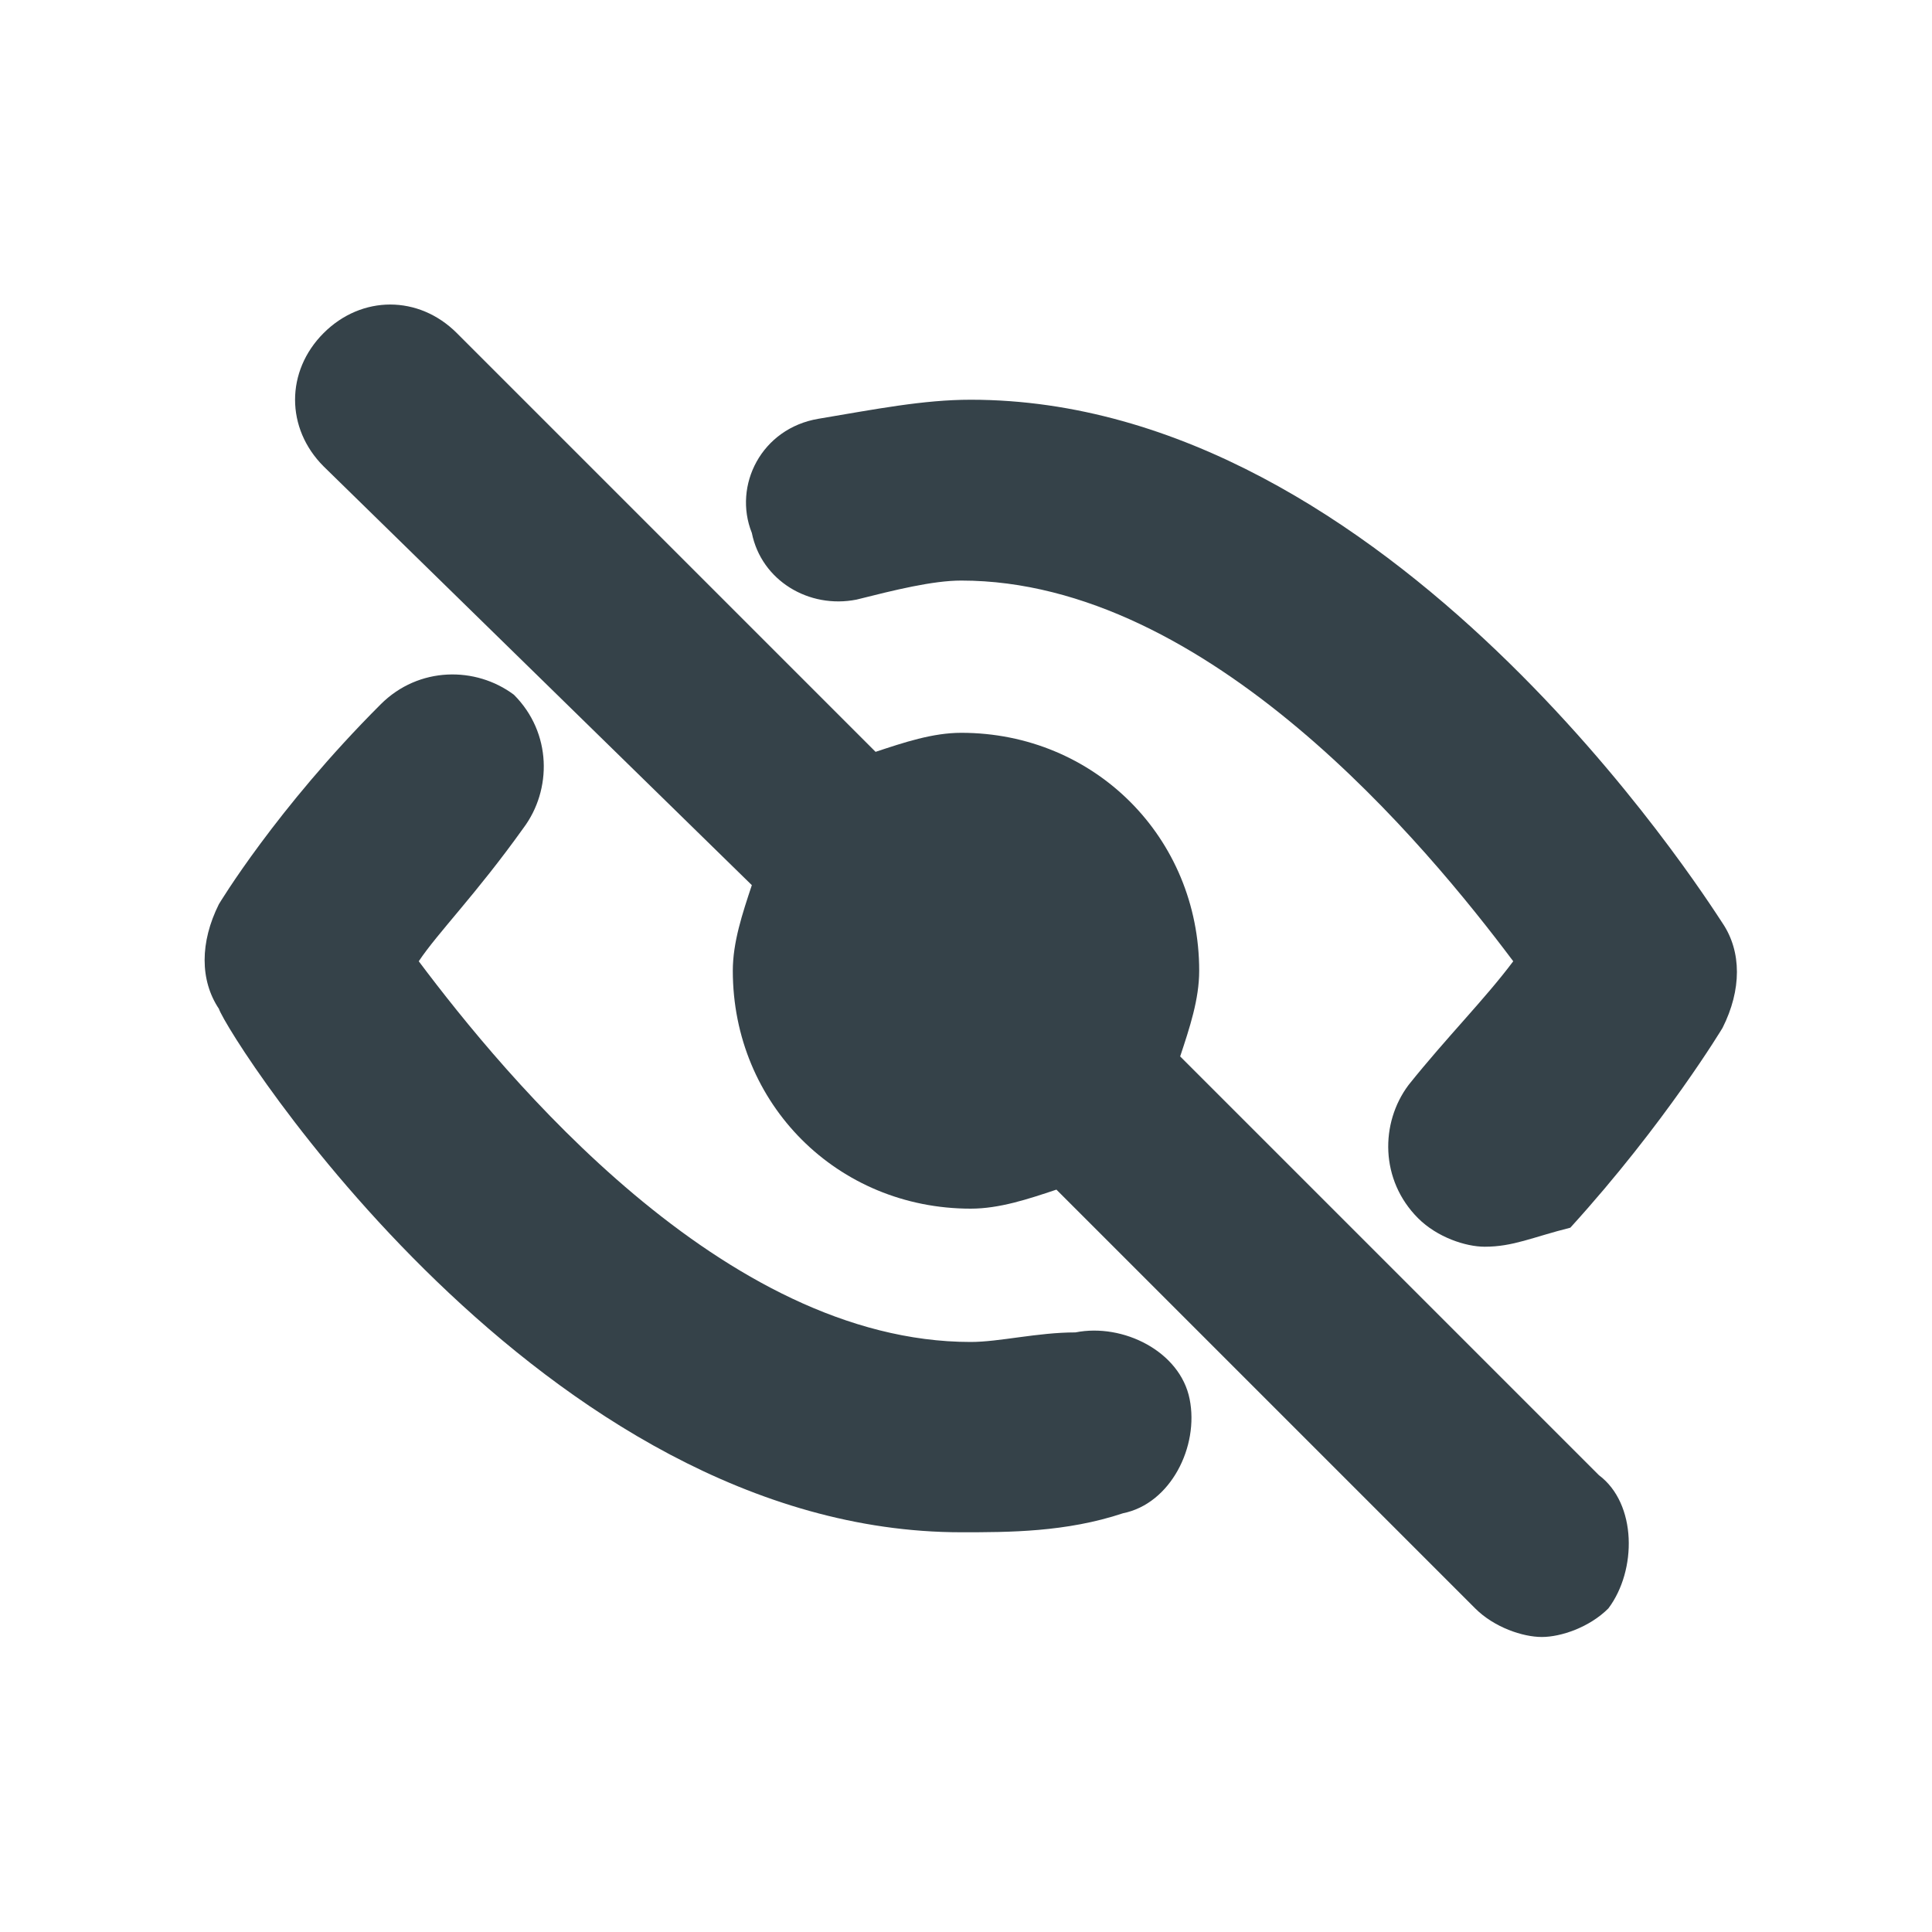 <svg width="20" height="20" viewBox="0 0 20 20" fill="none" xmlns="http://www.w3.org/2000/svg">
<path d="M9.951 15.862C5.616 15.862 2.365 10.739 2.266 10.443C2.069 10.148 2.069 9.754 2.266 9.36C2.266 9.36 2.857 8.374 3.941 7.291C4.335 6.897 4.926 6.897 5.32 7.192C5.714 7.586 5.714 8.177 5.419 8.571C4.926 9.261 4.532 9.655 4.335 9.951C5.222 11.133 7.488 13.892 10.049 13.892C10.345 13.892 10.739 13.793 11.133 13.793C11.626 13.695 12.217 13.99 12.315 14.483C12.414 14.975 12.118 15.566 11.626 15.665C11.034 15.862 10.443 15.862 9.951 15.862Z" fill="#354249"/>
<path d="M15.37 12.906C15.172 12.906 14.877 12.808 14.68 12.611C14.286 12.217 14.286 11.626 14.581 11.232C14.975 10.739 15.37 10.345 15.665 9.951C14.778 8.768 12.512 6.01 9.951 6.01C9.655 6.01 9.261 6.108 8.867 6.207C8.374 6.305 7.882 6.01 7.783 5.517C7.586 5.025 7.882 4.434 8.473 4.335C9.064 4.236 9.557 4.138 10.049 4.138C14.384 4.138 17.636 9.261 17.832 9.557C18.03 9.852 18.03 10.246 17.832 10.64C17.832 10.64 17.241 11.626 16.256 12.709C15.862 12.808 15.665 12.906 15.37 12.906Z" fill="#354249"/>
<path d="M16.65 16.65C16.453 16.847 16.158 16.946 15.961 16.946C15.764 16.946 15.468 16.847 15.271 16.65L10.936 12.315C10.64 12.414 10.345 12.512 10.049 12.512C8.67 12.512 7.586 11.429 7.586 10.049C7.586 9.754 7.685 9.458 7.783 9.163L3.35 4.828C2.956 4.434 2.956 3.842 3.35 3.448C3.744 3.054 4.335 3.054 4.729 3.448L9.064 7.783C9.36 7.685 9.655 7.586 9.951 7.586C11.33 7.586 12.414 8.67 12.414 10.049C12.414 10.345 12.315 10.64 12.217 10.936L16.552 15.271C16.946 15.566 16.946 16.256 16.65 16.65Z" fill="#354249"/>
</svg>
